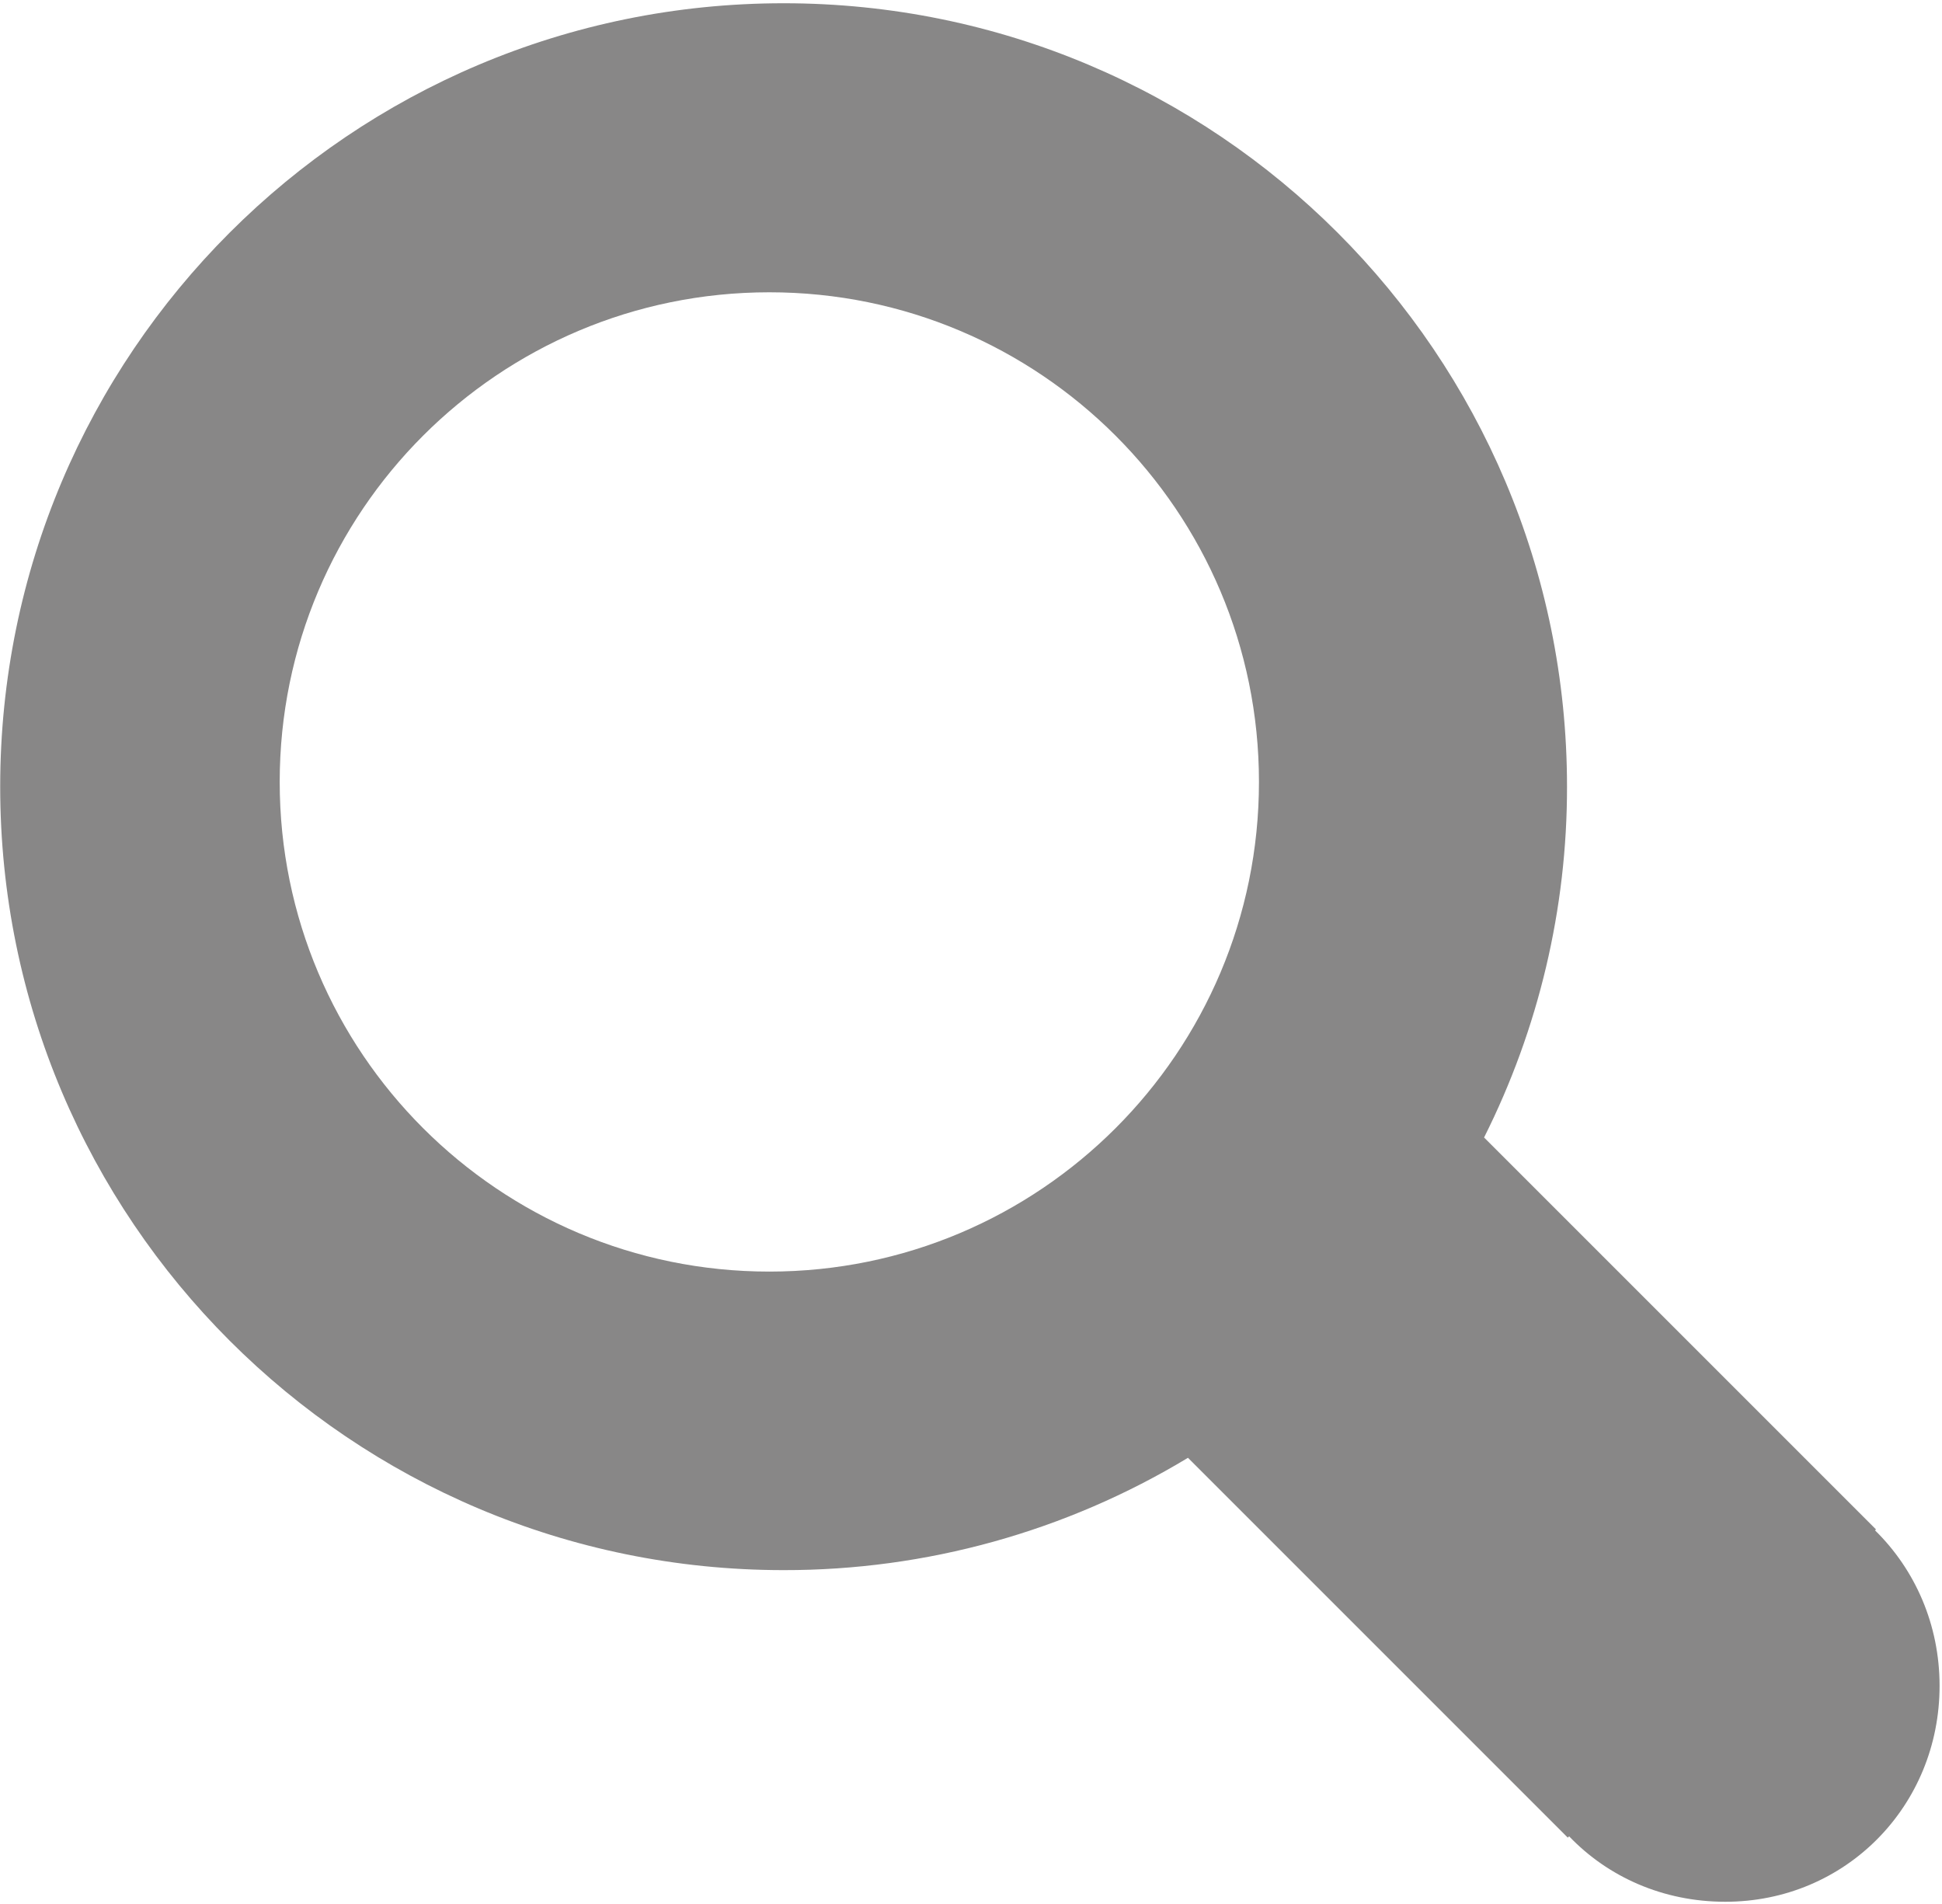 <svg width="564" height="553" viewBox="0 0 564 553" fill="none" xmlns="http://www.w3.org/2000/svg">
<path d="M0.056 228.457C0.056 354.155 101.935 455.984 227.576 455.984C268.967 456.049 309.584 444.767 345.012 423.363L455.324 533.675L455.708 533.291C466.977 545.065 482.975 552.296 501.055 552.296C535.987 552.303 563.303 524.475 563.296 489.579C563.289 471.754 556.158 455.813 544.554 444.437L544.831 444.16L431.007 330.343C446.882 298.728 455.131 263.834 455.096 228.457C455.096 102.752 353.231 0.944 227.576 0.944C101.935 0.944 0.056 102.759 0.056 228.457ZM365.631 227.078C365.631 305.643 301.968 369.285 223.431 369.285C144.908 369.285 81.231 305.643 81.231 227.078C81.231 148.512 144.901 84.885 223.431 84.885C301.968 84.878 365.631 148.512 365.631 227.078Z" fill="#888787"/>
</svg>
